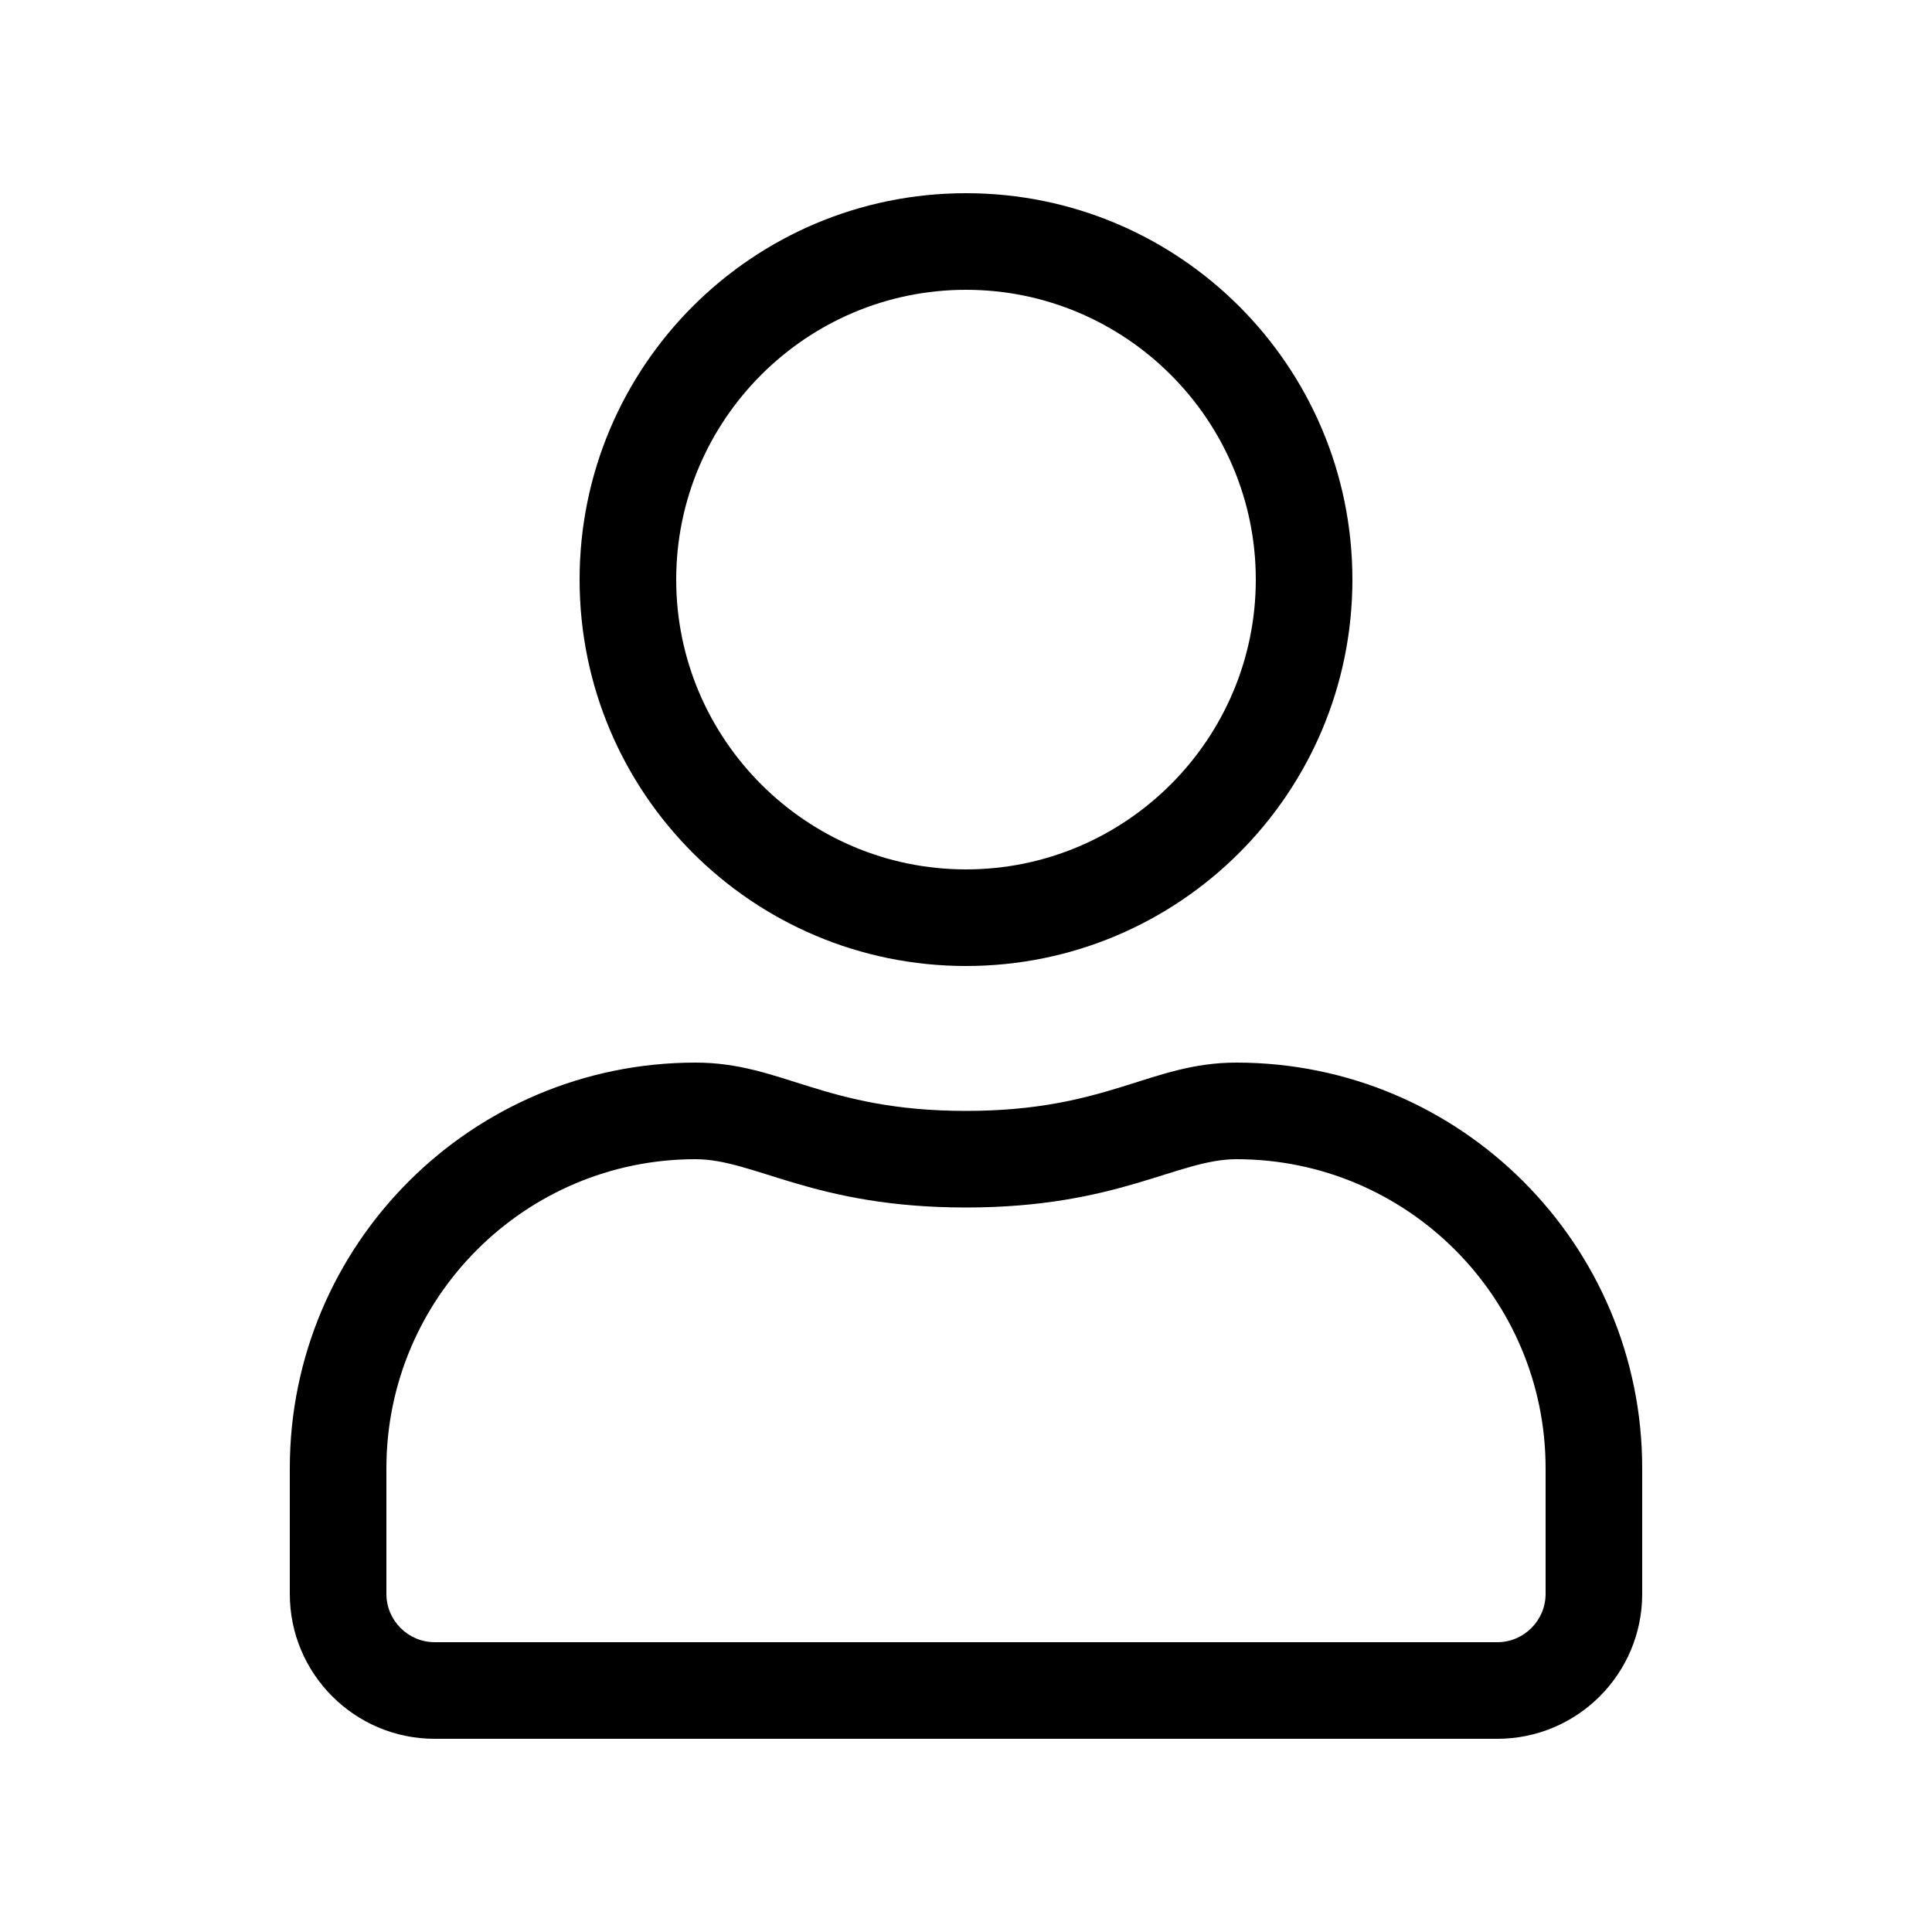 <?xml version="1.0" encoding="utf-8"?>
<!-- Generator: Adobe Illustrator 16.0.4, SVG Export Plug-In . SVG Version: 6.00 Build 0)  -->
<!DOCTYPE svg PUBLIC "-//W3C//DTD SVG 1.1//EN" "http://www.w3.org/Graphics/SVG/1.1/DTD/svg11.dtd">
<svg version="1.1" id="Ebene_1" xmlns="http://www.w3.org/2000/svg" xmlns:xlink="http://www.w3.org/1999/xlink" x="0px" y="0px"
	 width="100px" height="100px" viewBox="175 -5 100 100" enable-background="new 175 -5 100 100" xml:space="preserve">
<path d="M239,50c-4.484,0-6.641,2.5-14,2.5s-9.5-2.5-14-2.5c-11.594,0-21,9.406-21,21v6.5c0,4.141,3.359,7.5,7.5,7.5h55
	c4.141,0,7.5-3.359,7.5-7.5V71C260,59.406,250.594,50,239,50z M255,77.5c0,1.375-1.125,2.5-2.5,2.5h-55c-1.375,0-2.5-1.125-2.5-2.5
	V71c0-8.828,7.172-16,16-16c3.062,0,6.109,2.5,14,2.5c7.875,0,10.938-2.5,14-2.5c8.828,0,16,7.172,16,16V77.5z M225,45
	c11.047,0,20-8.953,20-20s-8.953-20-20-20s-20,8.953-20,20S213.953,45,225,45z M225,10c8.266,0,15,6.734,15,15s-6.734,15-15,15
	s-15-6.734-15-15S216.734,10,225,10z"/>
</svg>
